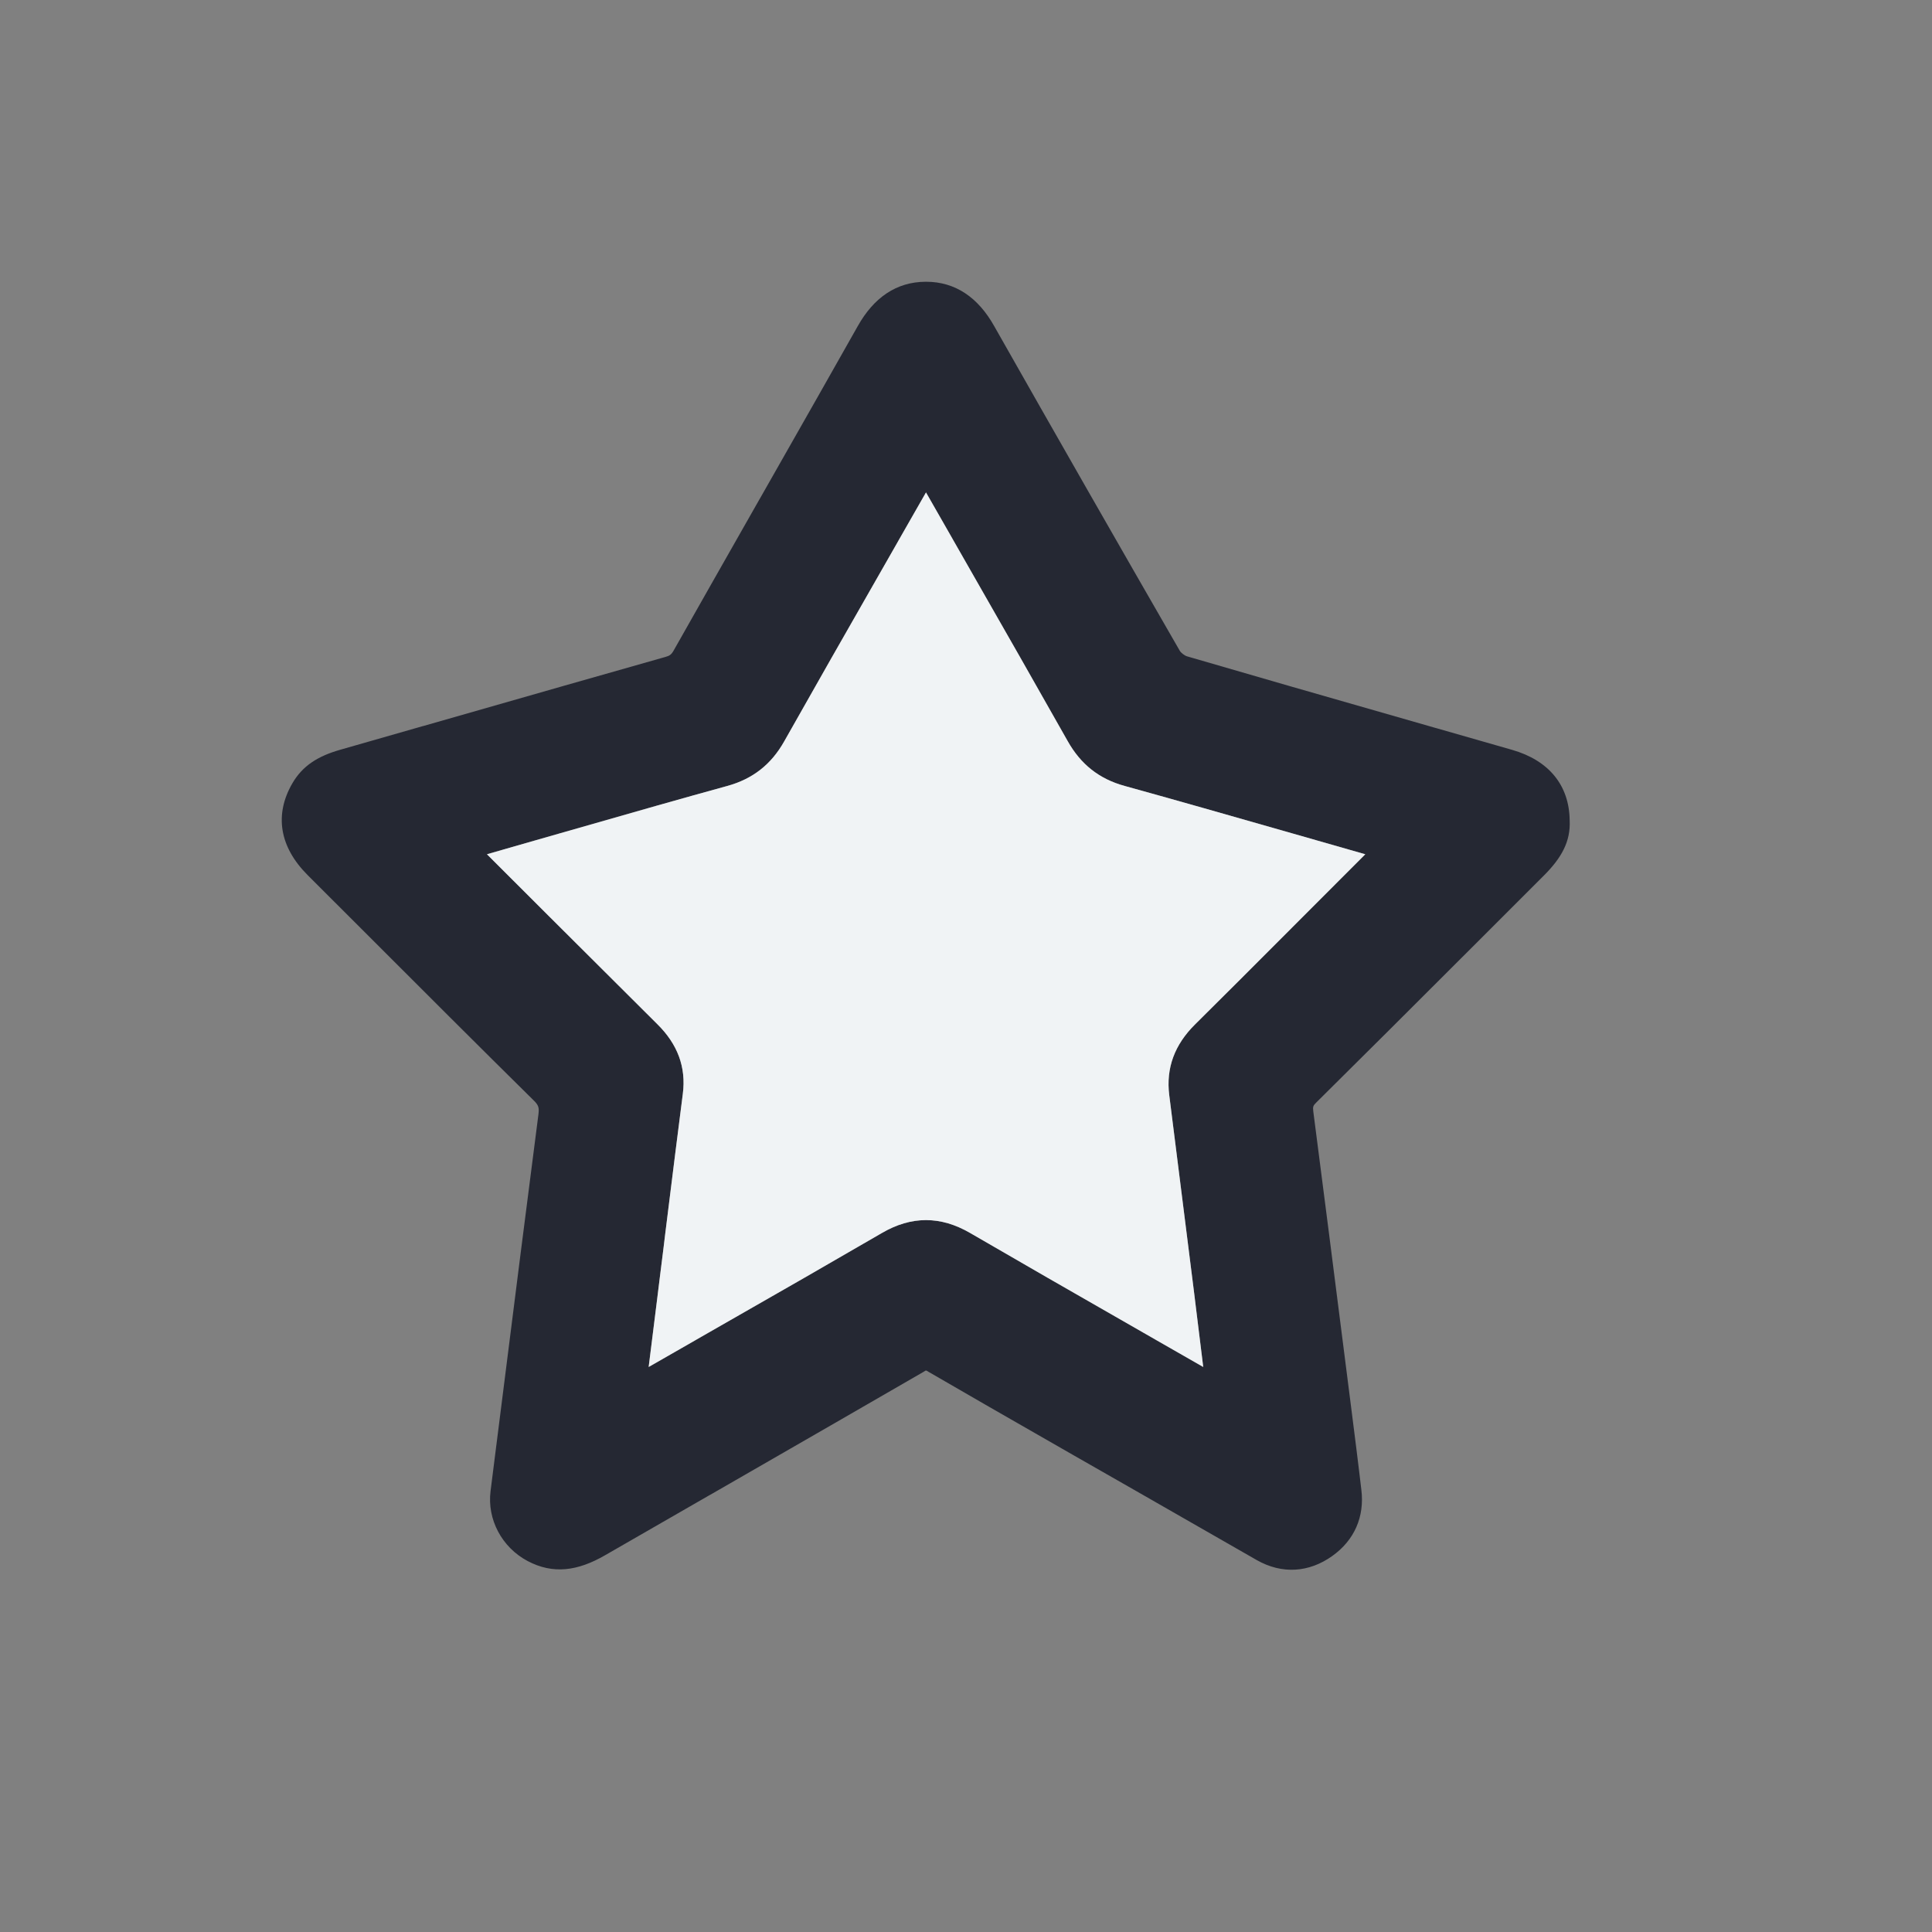 <svg width="24" height="24" viewBox="0 0 24 24" fill="none" xmlns="http://www.w3.org/2000/svg">
<rect x="0" y="0" width="24" height="24" fill="#808080" stroke="none"/>
<path fill-rule="evenodd" clip-rule="evenodd" d="M19.174 10.881C18.992 11.063 18.846 11.209 18.518 11.537L18.507 11.548C17.434 12.62 16.952 13.101 16.351 13.696C16.312 13.734 16.307 13.749 16.314 13.805C16.445 14.817 16.549 15.631 16.78 17.448C16.814 17.721 16.814 17.721 16.849 17.994C16.86 18.076 16.867 18.141 16.885 18.287C16.898 18.396 16.898 18.396 16.911 18.505C16.953 18.842 16.824 19.134 16.55 19.329C16.259 19.537 15.924 19.557 15.612 19.38C15.262 19.18 14.964 19.009 14.362 18.664L14.31 18.634C14.093 18.51 14.093 18.51 13.876 18.386C13.606 18.231 13.606 18.231 13.335 18.077L13.321 18.069C12.434 17.561 12.03 17.329 11.534 17.041C11.498 17.02 11.508 17.02 11.472 17.042C10.742 17.464 10.152 17.804 8.847 18.555L8.799 18.582C8.18 18.938 7.876 19.113 7.518 19.319C7.176 19.517 6.87 19.559 6.553 19.391C6.235 19.222 6.049 18.875 6.094 18.522C6.12 18.32 6.12 18.32 6.145 18.117C6.165 17.959 6.165 17.959 6.185 17.802C6.415 15.978 6.544 14.961 6.689 13.84C6.699 13.759 6.689 13.728 6.632 13.672C5.925 12.974 5.362 12.411 4.1 11.149L4.095 11.144C3.957 11.006 3.957 11.006 3.82 10.869C3.473 10.522 3.404 10.12 3.634 9.727C3.76 9.512 3.95 9.393 4.222 9.315C4.506 9.234 4.732 9.169 5.242 9.023L5.265 9.017C6.751 8.591 7.43 8.398 8.265 8.161C8.32 8.146 8.341 8.13 8.369 8.08C8.665 7.556 8.904 7.136 9.437 6.198L9.447 6.181C10.048 5.124 10.321 4.644 10.656 4.05C10.853 3.7 11.132 3.501 11.501 3.5C11.87 3.499 12.151 3.698 12.348 4.047C13.116 5.402 13.885 6.747 14.655 8.083C14.669 8.109 14.715 8.144 14.745 8.153C15.601 8.403 16.287 8.6 17.83 9.042L17.838 9.044C18.311 9.18 18.52 9.24 18.784 9.315C19.237 9.445 19.494 9.752 19.499 10.191C19.512 10.453 19.398 10.658 19.174 10.881ZM14.895 16.559C14.875 16.396 14.875 16.396 14.855 16.234L14.835 16.07C14.681 14.839 14.612 14.29 14.525 13.606C14.482 13.265 14.593 12.975 14.847 12.724C15.218 12.357 15.514 12.06 16.176 11.397L16.181 11.392C16.555 11.017 16.758 10.814 16.96 10.612C16.804 10.568 16.635 10.519 16.348 10.437L16.342 10.435C15.157 10.096 14.63 9.946 13.97 9.763C13.653 9.676 13.425 9.494 13.263 9.206C12.87 8.51 12.552 7.952 11.84 6.707L11.83 6.689C11.678 6.423 11.586 6.262 11.503 6.117C11.416 6.269 11.321 6.435 11.162 6.714L11.148 6.739C10.449 7.961 10.131 8.52 9.742 9.209C9.58 9.497 9.35 9.677 9.033 9.764C8.452 9.924 7.988 10.056 6.945 10.355C6.599 10.454 6.447 10.498 6.257 10.552L6.251 10.554C6.214 10.564 6.137 10.587 6.049 10.612C6.249 10.812 6.45 11.013 6.821 11.383L6.825 11.387C7.494 12.054 7.793 12.352 8.166 12.723C8.415 12.969 8.526 13.255 8.482 13.59C8.42 14.074 8.371 14.462 8.263 15.332C8.253 15.411 8.253 15.411 8.244 15.49C8.217 15.701 8.217 15.701 8.191 15.913C8.179 16.01 8.179 16.01 8.167 16.108C8.147 16.269 8.098 16.663 8.058 16.981C8.207 16.895 8.375 16.799 8.643 16.646L8.658 16.637C9.801 15.984 10.318 15.687 10.955 15.317C11.322 15.103 11.684 15.103 12.052 15.317C12.692 15.689 13.208 15.985 14.362 16.646L14.367 16.649C14.633 16.801 14.8 16.896 14.947 16.981C14.926 16.81 14.905 16.639 14.895 16.559Z" fill="#252833"/>
<path d="M14.895 16.559C14.875 16.396 14.875 16.396 14.855 16.234L14.835 16.07C14.681 14.839 14.612 14.29 14.525 13.606C14.482 13.265 14.593 12.975 14.847 12.724C15.218 12.357 15.514 12.06 16.176 11.397L16.181 11.392C16.555 11.017 16.758 10.814 16.96 10.612C16.804 10.568 16.635 10.519 16.348 10.437L16.342 10.435C15.157 10.096 14.63 9.946 13.97 9.763C13.653 9.676 13.425 9.494 13.263 9.206C12.87 8.51 12.552 7.952 11.84 6.707L11.83 6.689C11.678 6.423 11.586 6.262 11.503 6.117C11.416 6.269 11.321 6.435 11.162 6.714L11.148 6.739C10.449 7.961 10.131 8.52 9.742 9.209C9.58 9.497 9.35 9.677 9.033 9.764C8.452 9.924 7.988 10.056 6.945 10.355C6.599 10.454 6.447 10.498 6.257 10.552L6.251 10.554C6.214 10.564 6.137 10.587 6.049 10.612C6.249 10.812 6.45 11.013 6.821 11.383L6.825 11.387C7.494 12.054 7.793 12.352 8.166 12.723C8.415 12.969 8.526 13.255 8.482 13.59C8.42 14.074 8.371 14.462 8.263 15.332C8.253 15.411 8.253 15.411 8.244 15.49C8.217 15.701 8.217 15.701 8.191 15.913C8.179 16.01 8.179 16.01 8.167 16.108C8.147 16.269 8.098 16.663 8.058 16.981C8.207 16.895 8.375 16.799 8.643 16.646L8.658 16.637C9.801 15.984 10.318 15.687 10.955 15.317C11.322 15.103 11.684 15.103 12.052 15.317C12.692 15.689 13.208 15.985 14.362 16.646L14.367 16.649C14.633 16.801 14.8 16.896 14.947 16.981C14.926 16.81 14.905 16.639 14.895 16.559Z" fill="#F0F3F5"/>
</svg>
